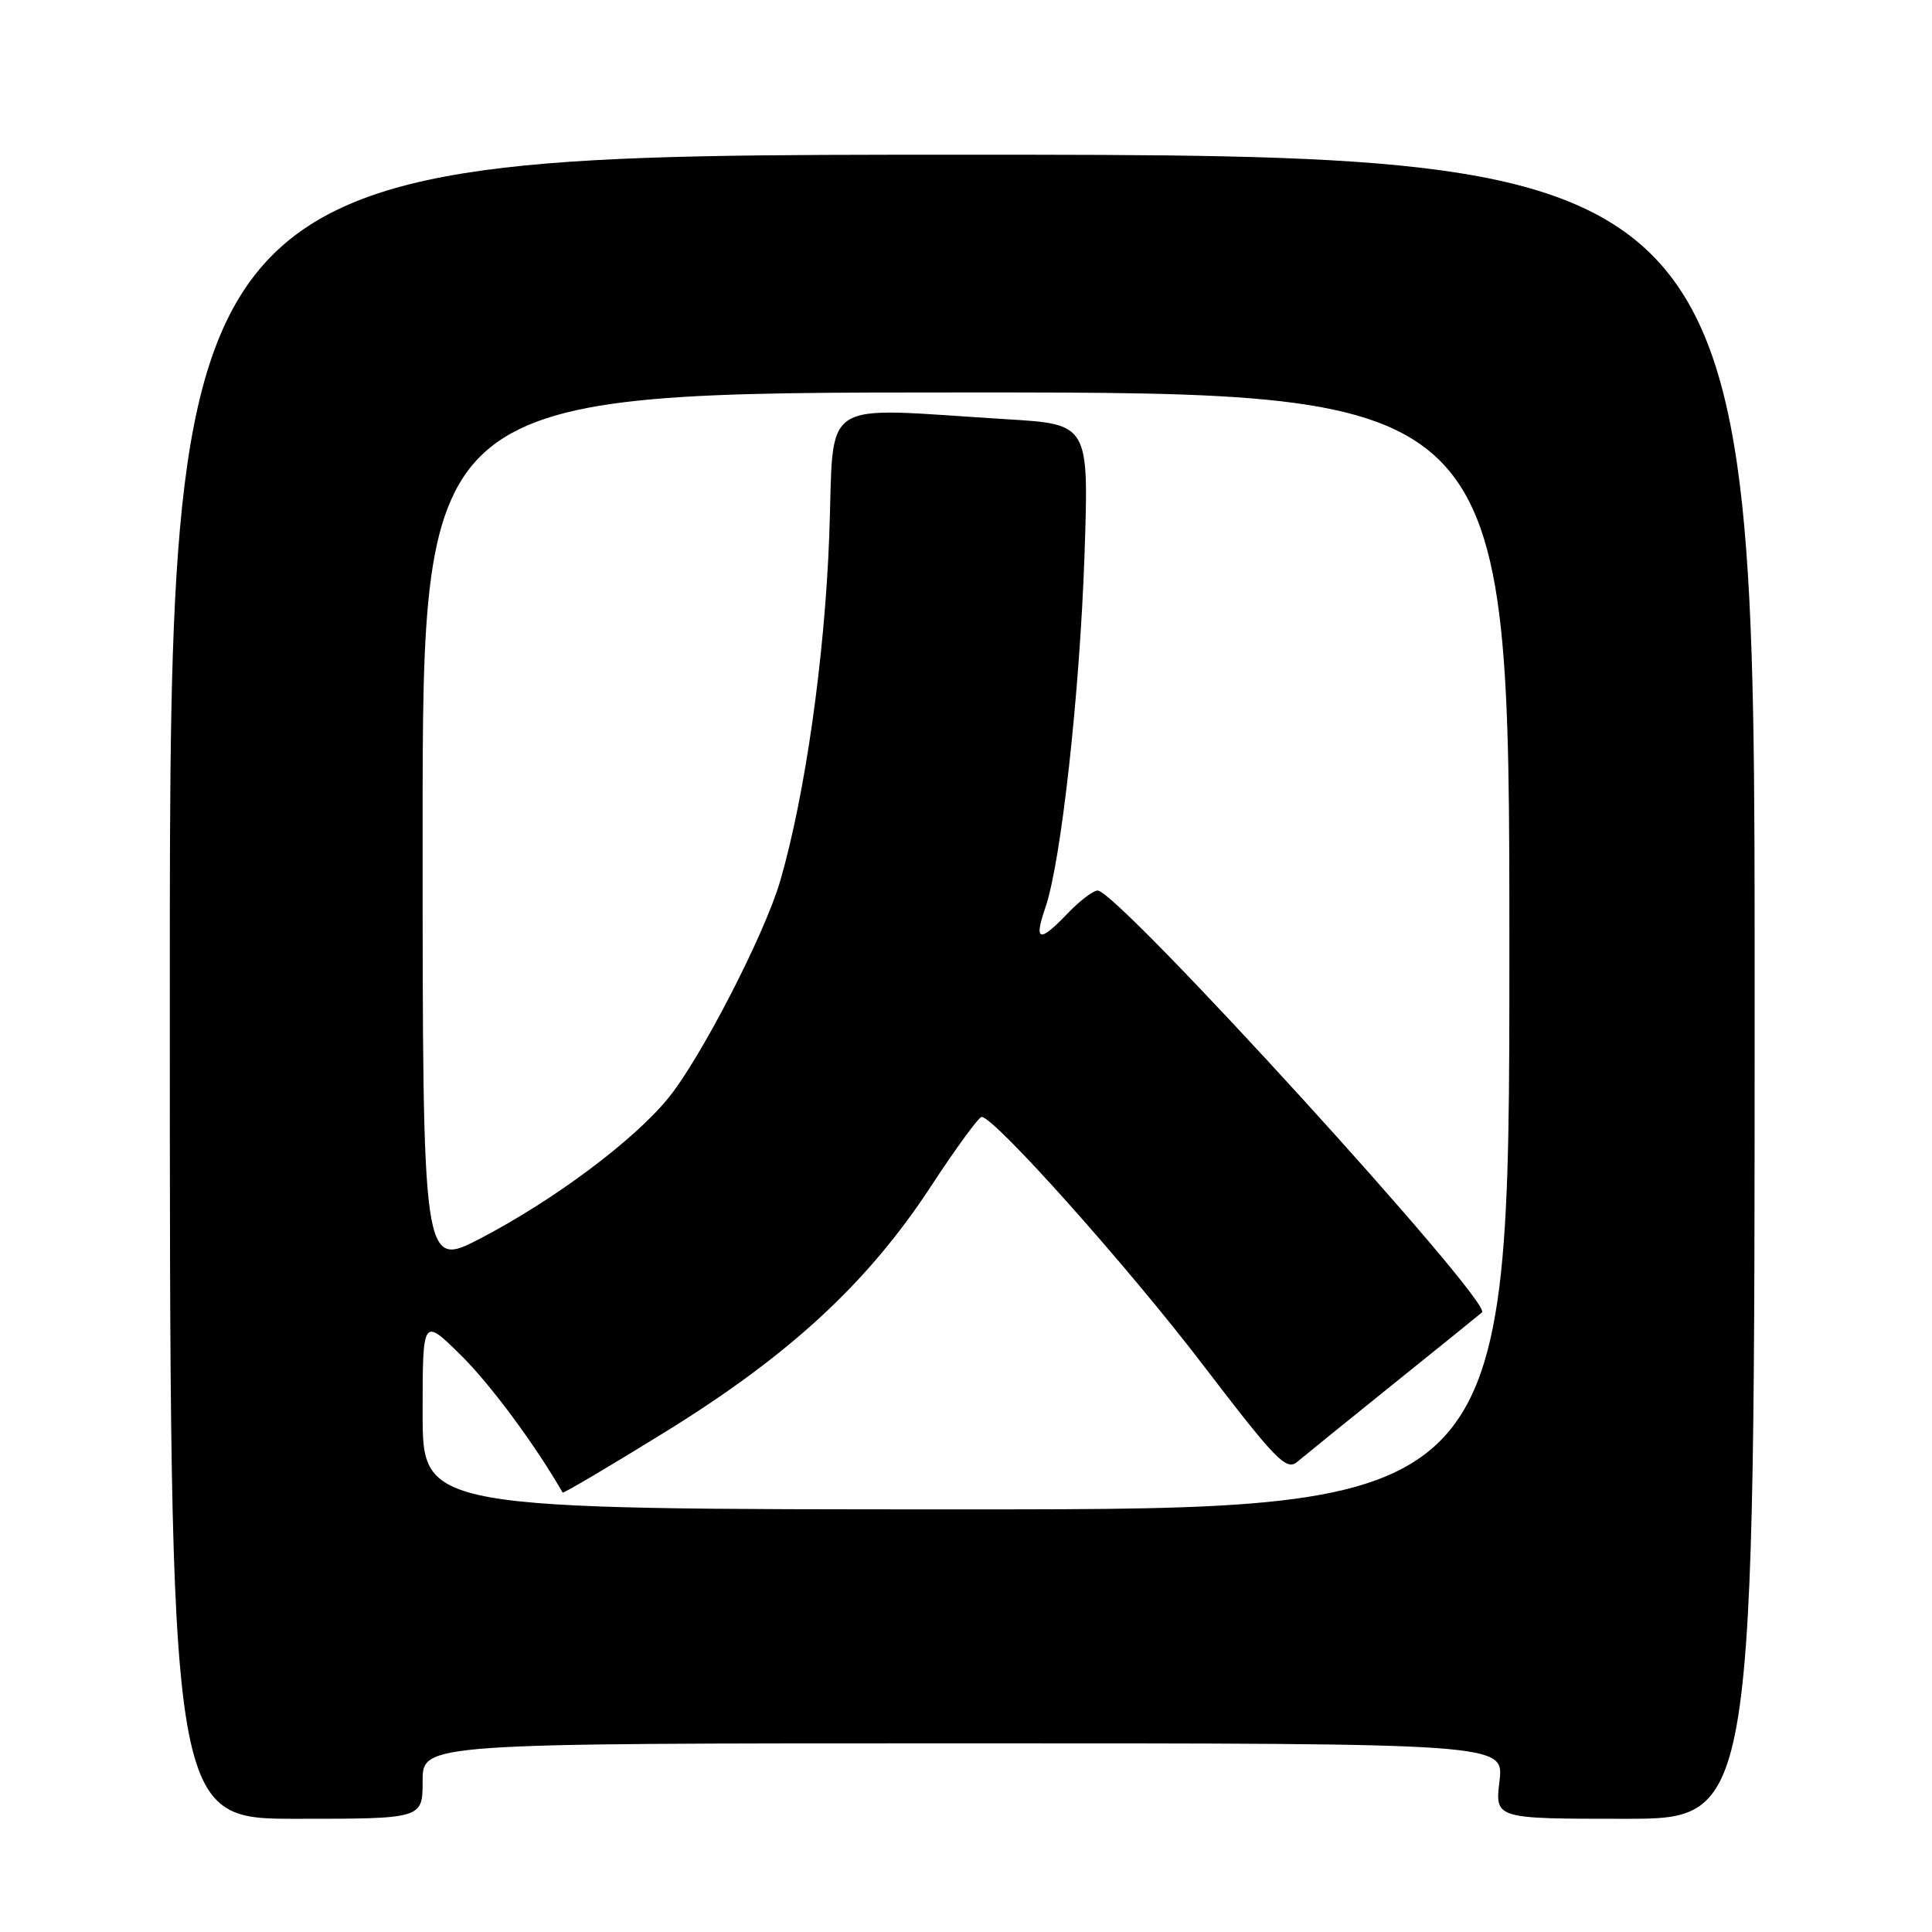 <?xml version="1.0" encoding="UTF-8" standalone="no"?>
<!DOCTYPE svg PUBLIC "-//W3C//DTD SVG 1.1//EN" "http://www.w3.org/Graphics/SVG/1.1/DTD/svg11.dtd" >
<svg xmlns="http://www.w3.org/2000/svg" xmlns:xlink="http://www.w3.org/1999/xlink" version="1.1" viewBox="0 0 256 256">
 <g >
 <path fill="currentColor"
d=" M 56.00 236.00 C 56.00 231.00 56.00 231.00 127.64 231.00 C 199.28 231.00 199.28 231.00 198.69 236.00 C 198.09 241.00 198.09 241.00 215.30 241.00 C 232.50 241.00 232.50 241.00 232.50 130.75 C 232.50 20.50 232.50 20.50 127.50 20.50 C 22.50 20.50 22.50 20.50 22.50 130.75 C 22.50 241.00 22.50 241.00 39.25 241.00 C 56.00 241.00 56.00 241.00 56.00 236.00 Z  M 56.00 187.29 C 56.00 174.58 56.00 174.58 61.04 179.54 C 64.93 183.36 70.96 191.50 74.55 197.77 C 74.64 197.92 80.73 194.32 88.10 189.77 C 104.59 179.59 114.94 170.03 123.32 157.25 C 126.65 152.16 129.69 148.00 130.07 148.00 C 131.75 148.00 149.44 167.81 159.38 180.83 C 169.03 193.46 170.45 194.92 171.88 193.71 C 172.77 192.96 178.45 188.36 184.50 183.49 C 190.55 178.63 195.89 174.31 196.37 173.90 C 197.87 172.62 148.11 118.00 145.45 118.00 C 144.86 118.00 143.08 119.35 141.50 121.00 C 137.70 124.97 136.96 124.78 138.52 120.25 C 140.61 114.18 143.08 91.81 143.71 73.36 C 144.28 56.21 144.28 56.21 133.39 55.55 C 108.04 54.00 110.58 52.33 109.88 71.00 C 109.28 87.09 106.69 105.32 103.39 116.70 C 101.34 123.77 92.83 140.29 88.51 145.55 C 83.92 151.16 73.45 158.98 63.75 164.05 C 56.00 168.10 56.00 168.10 56.00 110.05 C 56.00 52.00 56.00 52.00 128.00 52.00 C 200.00 52.00 200.00 52.00 200.00 126.00 C 200.00 200.00 200.00 200.00 128.00 200.00 C 56.00 200.00 56.00 200.00 56.00 187.29 Z "/>
</g>
</svg>